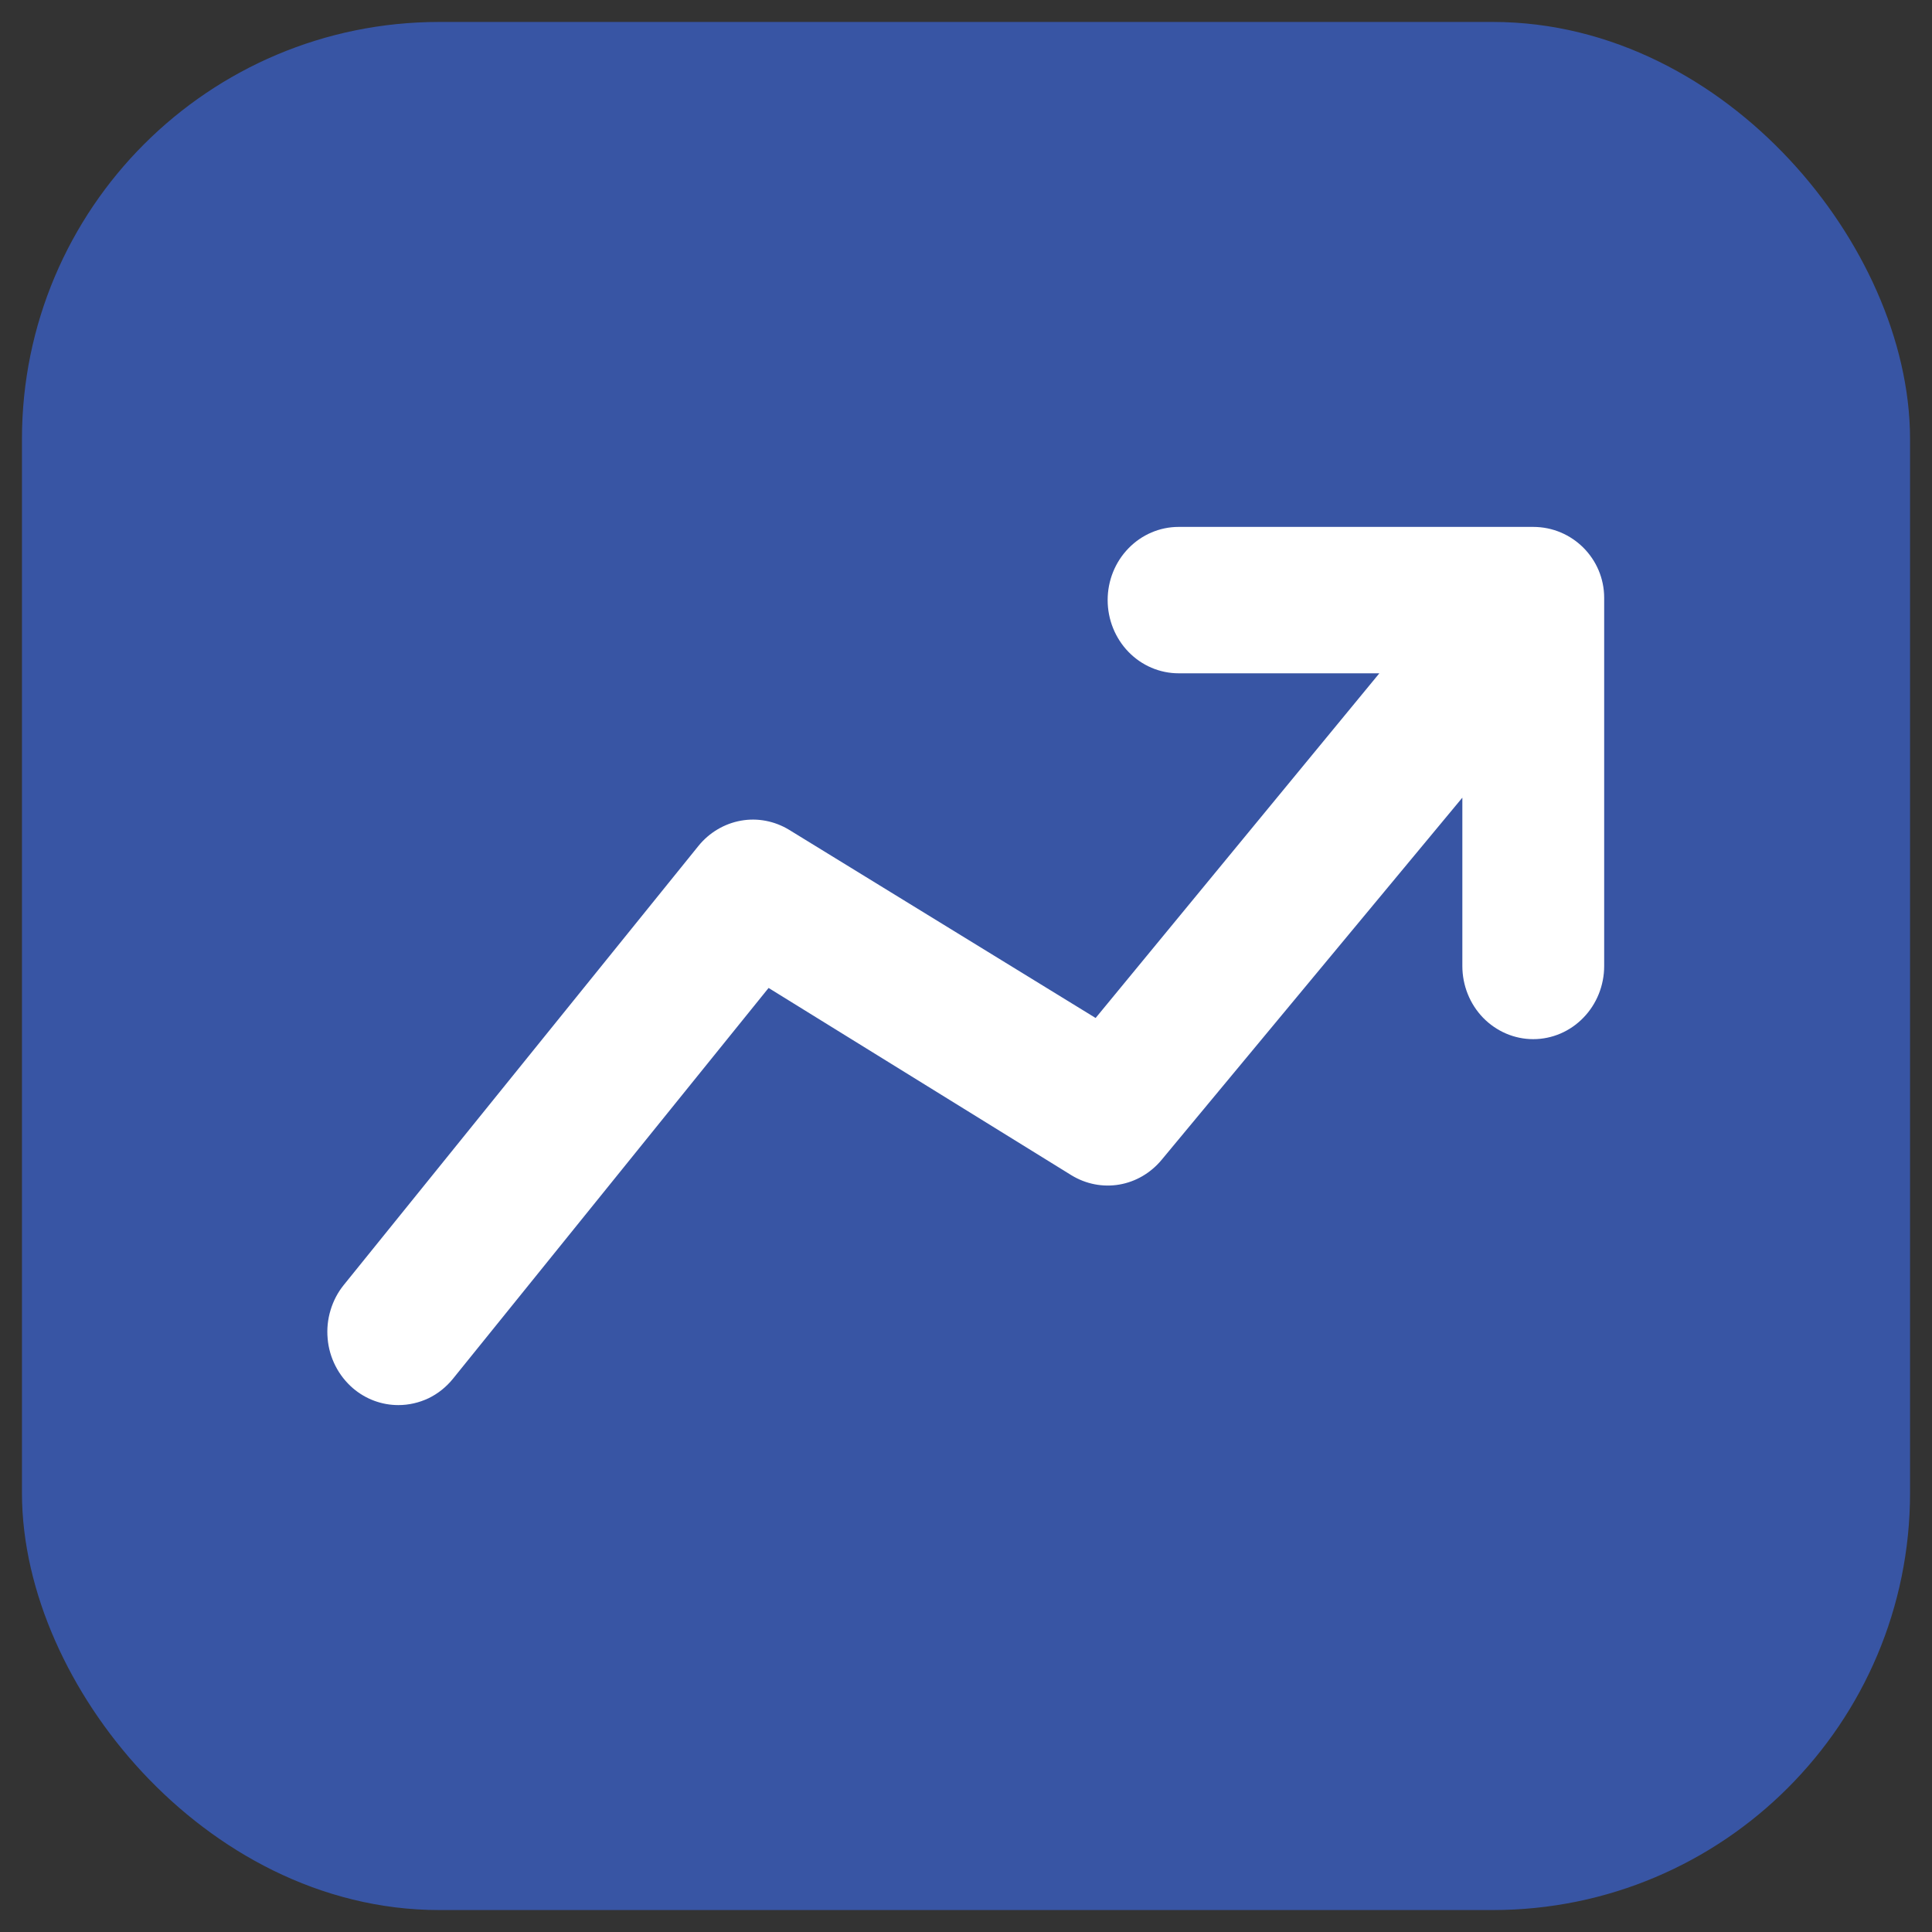 <svg width="22" height="22" viewBox="0 0 22 22" fill="none" xmlns="http://www.w3.org/2000/svg">
<rect x="0" y="0" width="22" height="22" fill="#333333" stroke="none"/>
<rect x="1" y="1" width="20" height="20" rx="4" fill="#3855A4" stroke="#3855A4" stroke-width="1.5"/>
<path d="M13.421 6H17.459C17.905 6 18.267 6.362 18.267 6.808V6.833V11C18.267 11.221 18.182 11.433 18.03 11.589C17.879 11.745 17.674 11.833 17.459 11.833C17.245 11.833 17.04 11.745 16.888 11.589C16.737 11.433 16.652 11.221 16.652 11V9.083L13.227 13.208C13.103 13.357 12.933 13.457 12.745 13.489C12.557 13.521 12.365 13.483 12.201 13.383L8.752 11.25L5.158 15.7C5.082 15.794 4.987 15.87 4.88 15.922C4.772 15.973 4.655 16 4.536 16C4.348 16 4.165 15.933 4.019 15.808C3.938 15.738 3.87 15.652 3.821 15.556C3.771 15.459 3.74 15.352 3.731 15.243C3.721 15.134 3.732 15.024 3.764 14.919C3.795 14.815 3.846 14.717 3.914 14.633L7.953 9.633C8.076 9.481 8.248 9.379 8.437 9.345C8.627 9.311 8.821 9.349 8.987 9.45L12.476 11.592L15.707 7.667H13.421C13.207 7.667 13.001 7.579 12.85 7.423C12.698 7.266 12.613 7.054 12.613 6.833C12.613 6.612 12.698 6.4 12.85 6.244C13.001 6.088 13.207 6 13.421 6Z" fill="white"/>
</svg>
